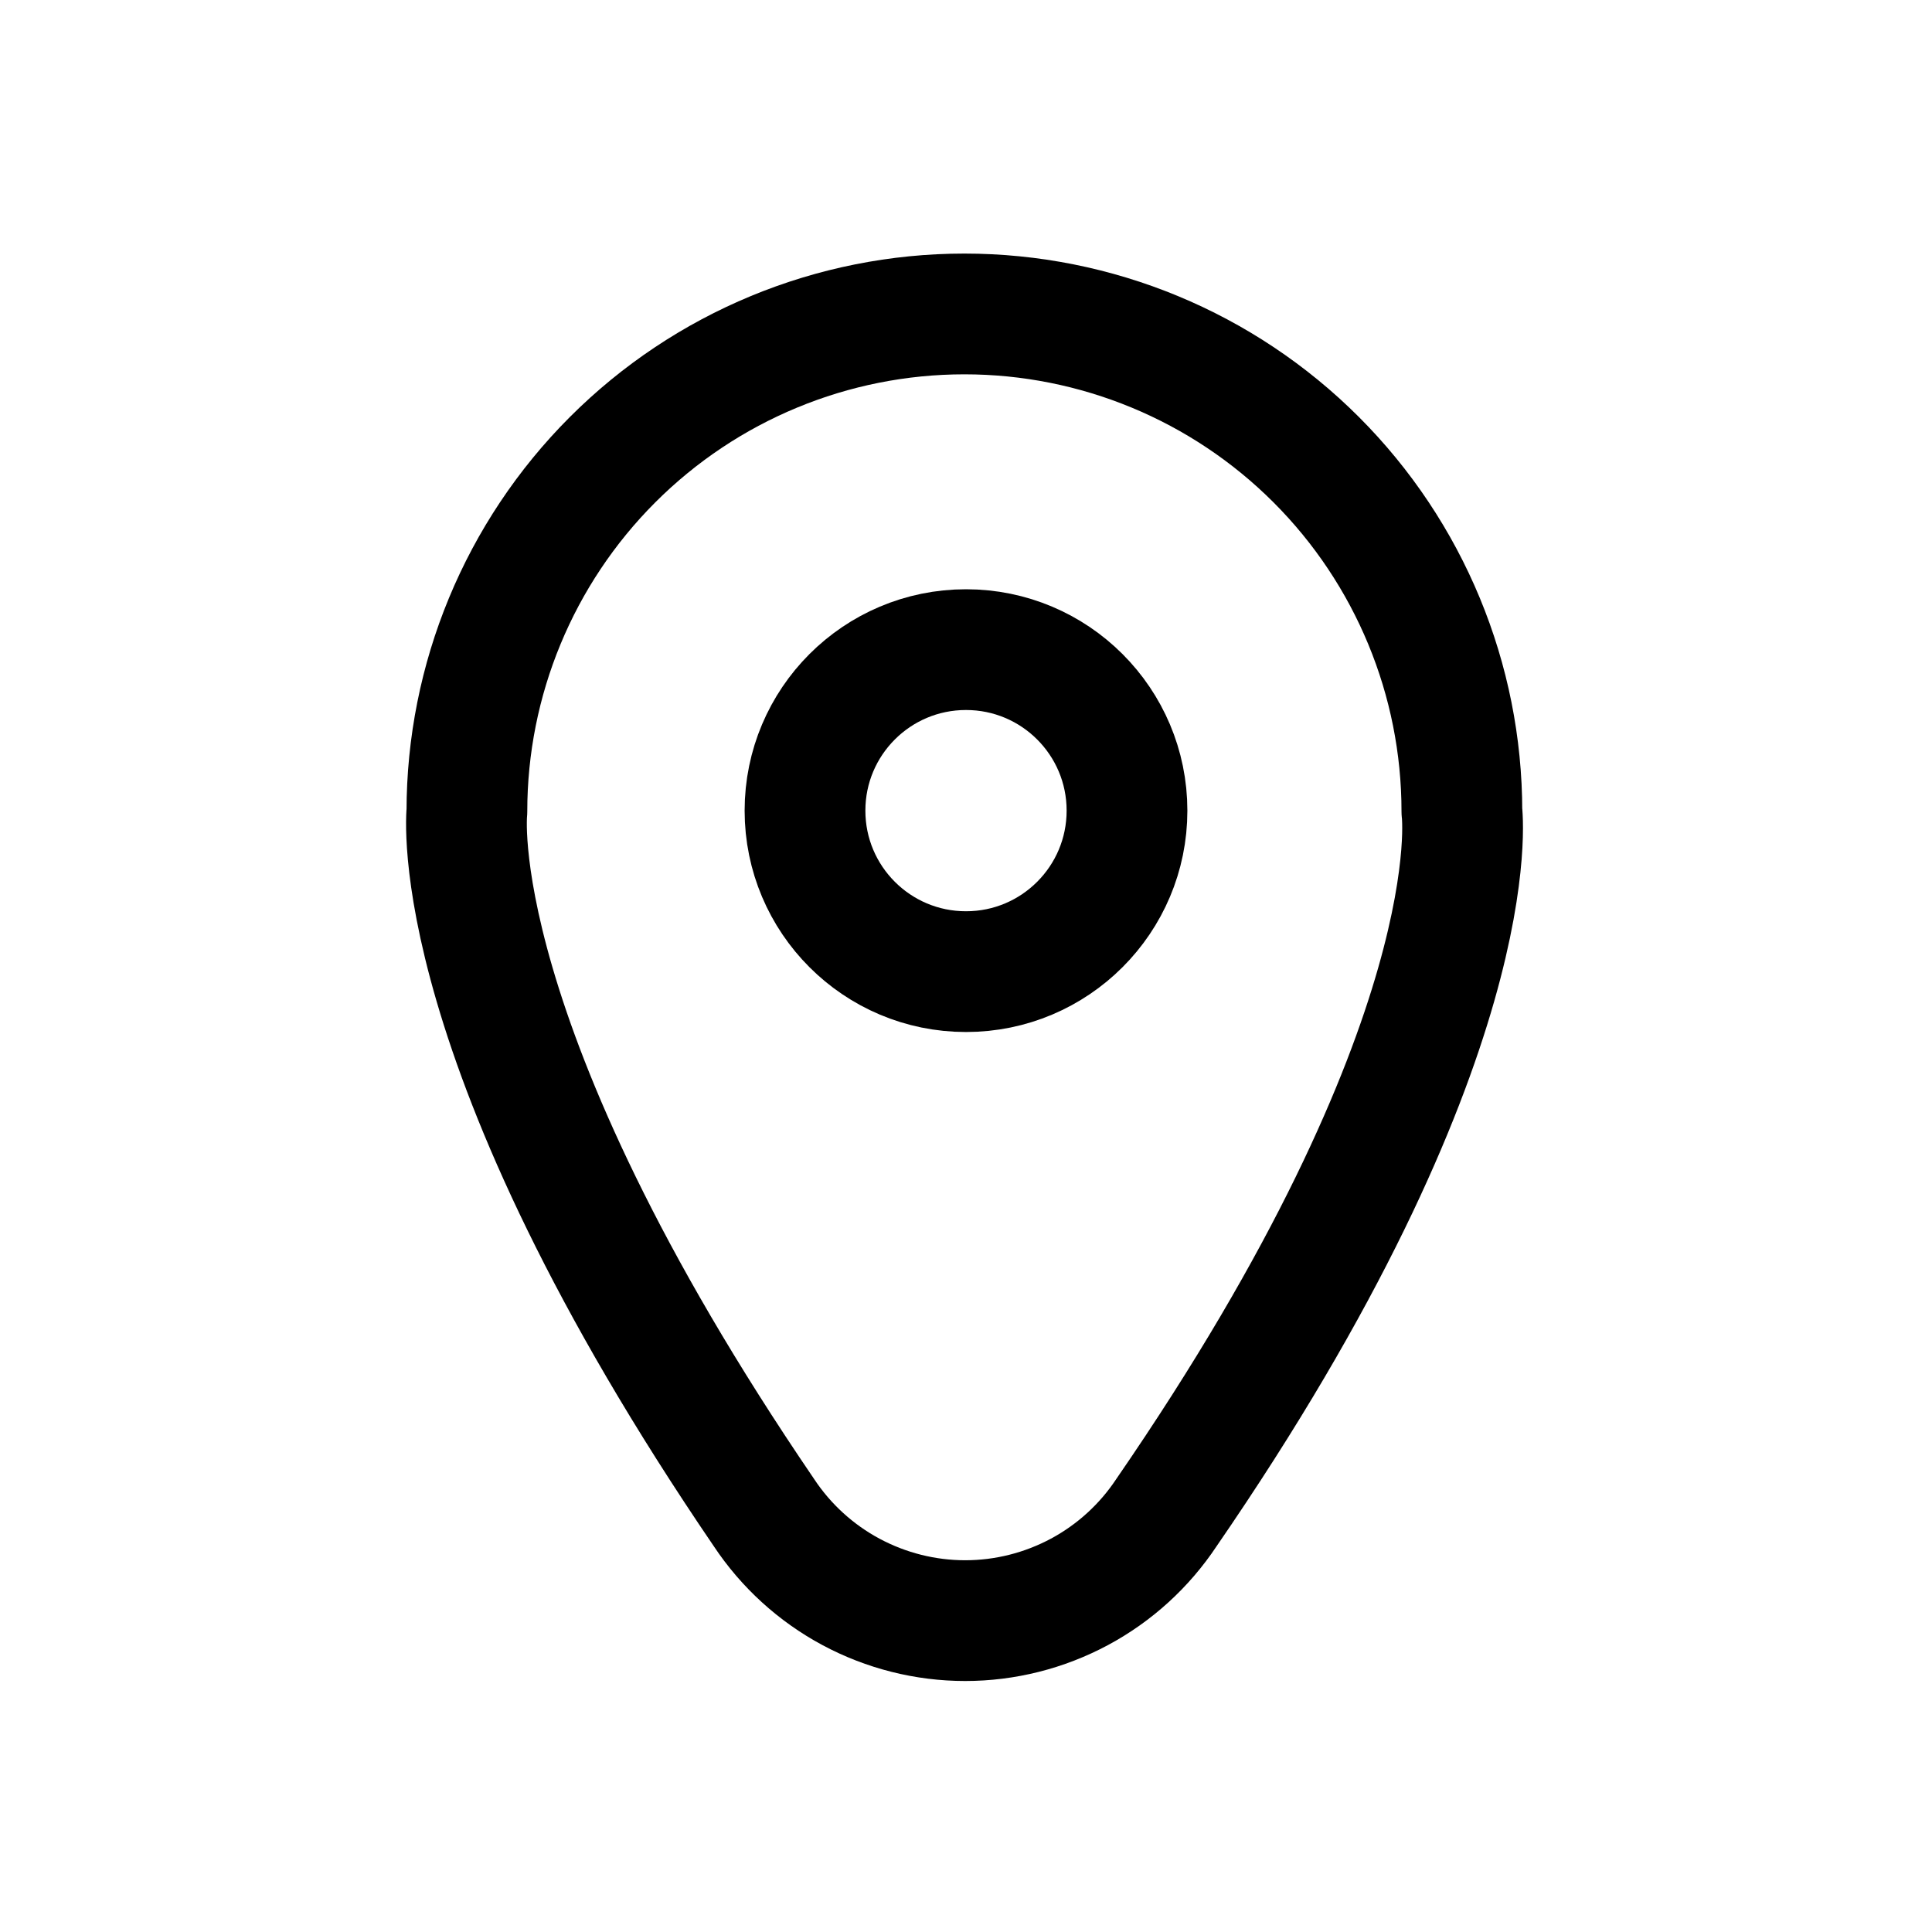 <svg width="24" height="24" viewBox="0 0 24 24" fill="none" xmlns="http://www.w3.org/2000/svg">
<path d="M14.49 18.79C14.216 19.203 13.845 19.541 13.409 19.775C12.972 20.009 12.485 20.132 11.99 20.132C11.495 20.132 11.008 20.009 10.571 19.775C10.135 19.541 9.764 19.203 9.49 18.79C5.49 12.92 5.8 10.08 5.8 10.08C5.8 8.441 6.451 6.869 7.61 5.71C8.769 4.551 10.341 3.9 11.98 3.9C13.619 3.9 15.191 4.551 16.35 5.71C17.509 6.869 18.16 8.441 18.16 10.08C18.16 10.08 18.53 12.92 14.49 18.79Z" stroke="black" stroke-width="1.5" stroke-linecap="round" stroke-linejoin="round"/>
<path d="M12 12.07C13.105 12.07 14 11.175 14 10.07C14 8.965 13.105 8.07 12 8.07C10.895 8.07 10 8.965 10 10.07C10 11.175 10.895 12.07 12 12.07Z" stroke="black" stroke-width="1.5" stroke-linecap="round" stroke-linejoin="round"/>
</svg>
